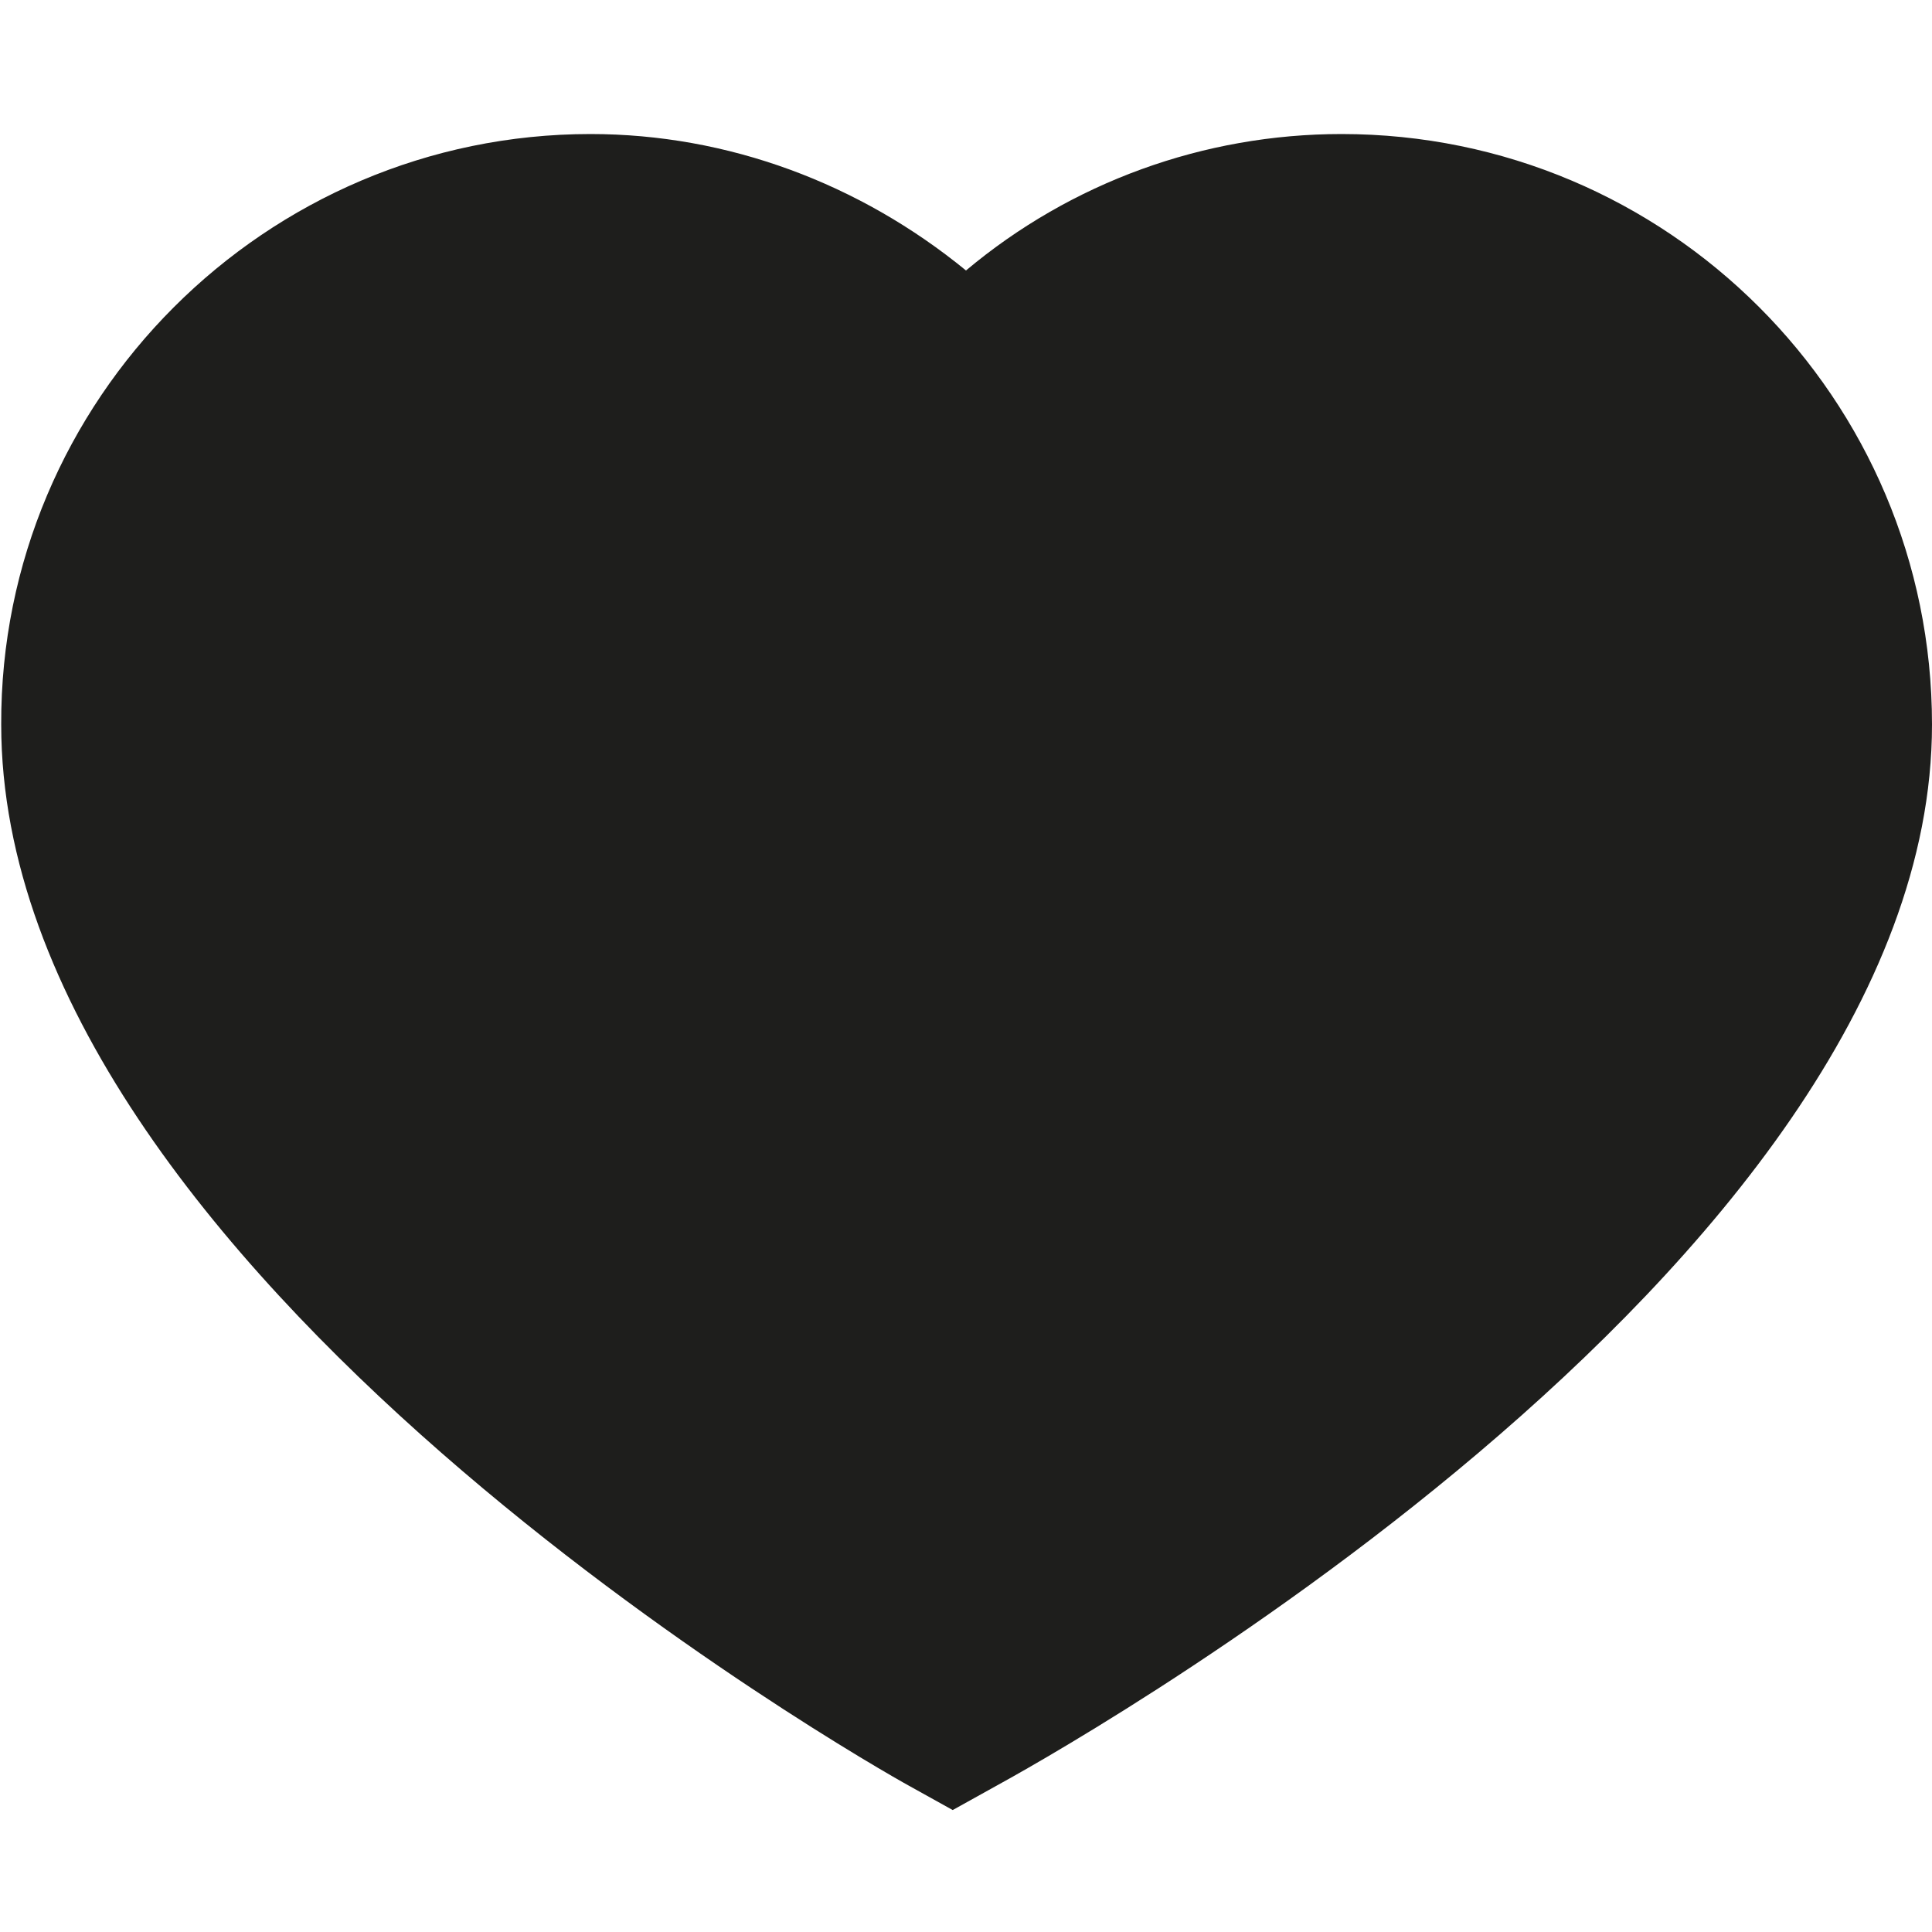<?xml version="1.0" encoding="UTF-8"?>
<svg id="a" data-name="3219" xmlns="http://www.w3.org/2000/svg" viewBox="0 0 16 16">
  <path d="M16,6c0,4.54-7.44,8.62-7.75,8.79l-.36.2-.36-.2c-.31-.17-7.52-4.26-7.52-8.79C0,3.31,2.2,1.11,4.89,1.11c1.14,0,2.23.41,3.11,1.13.87-.73,1.97-1.13,3.11-1.13,2.7,0,4.89,2.19,4.89,4.89Z" fill="#1e1e1c"/>
</svg>